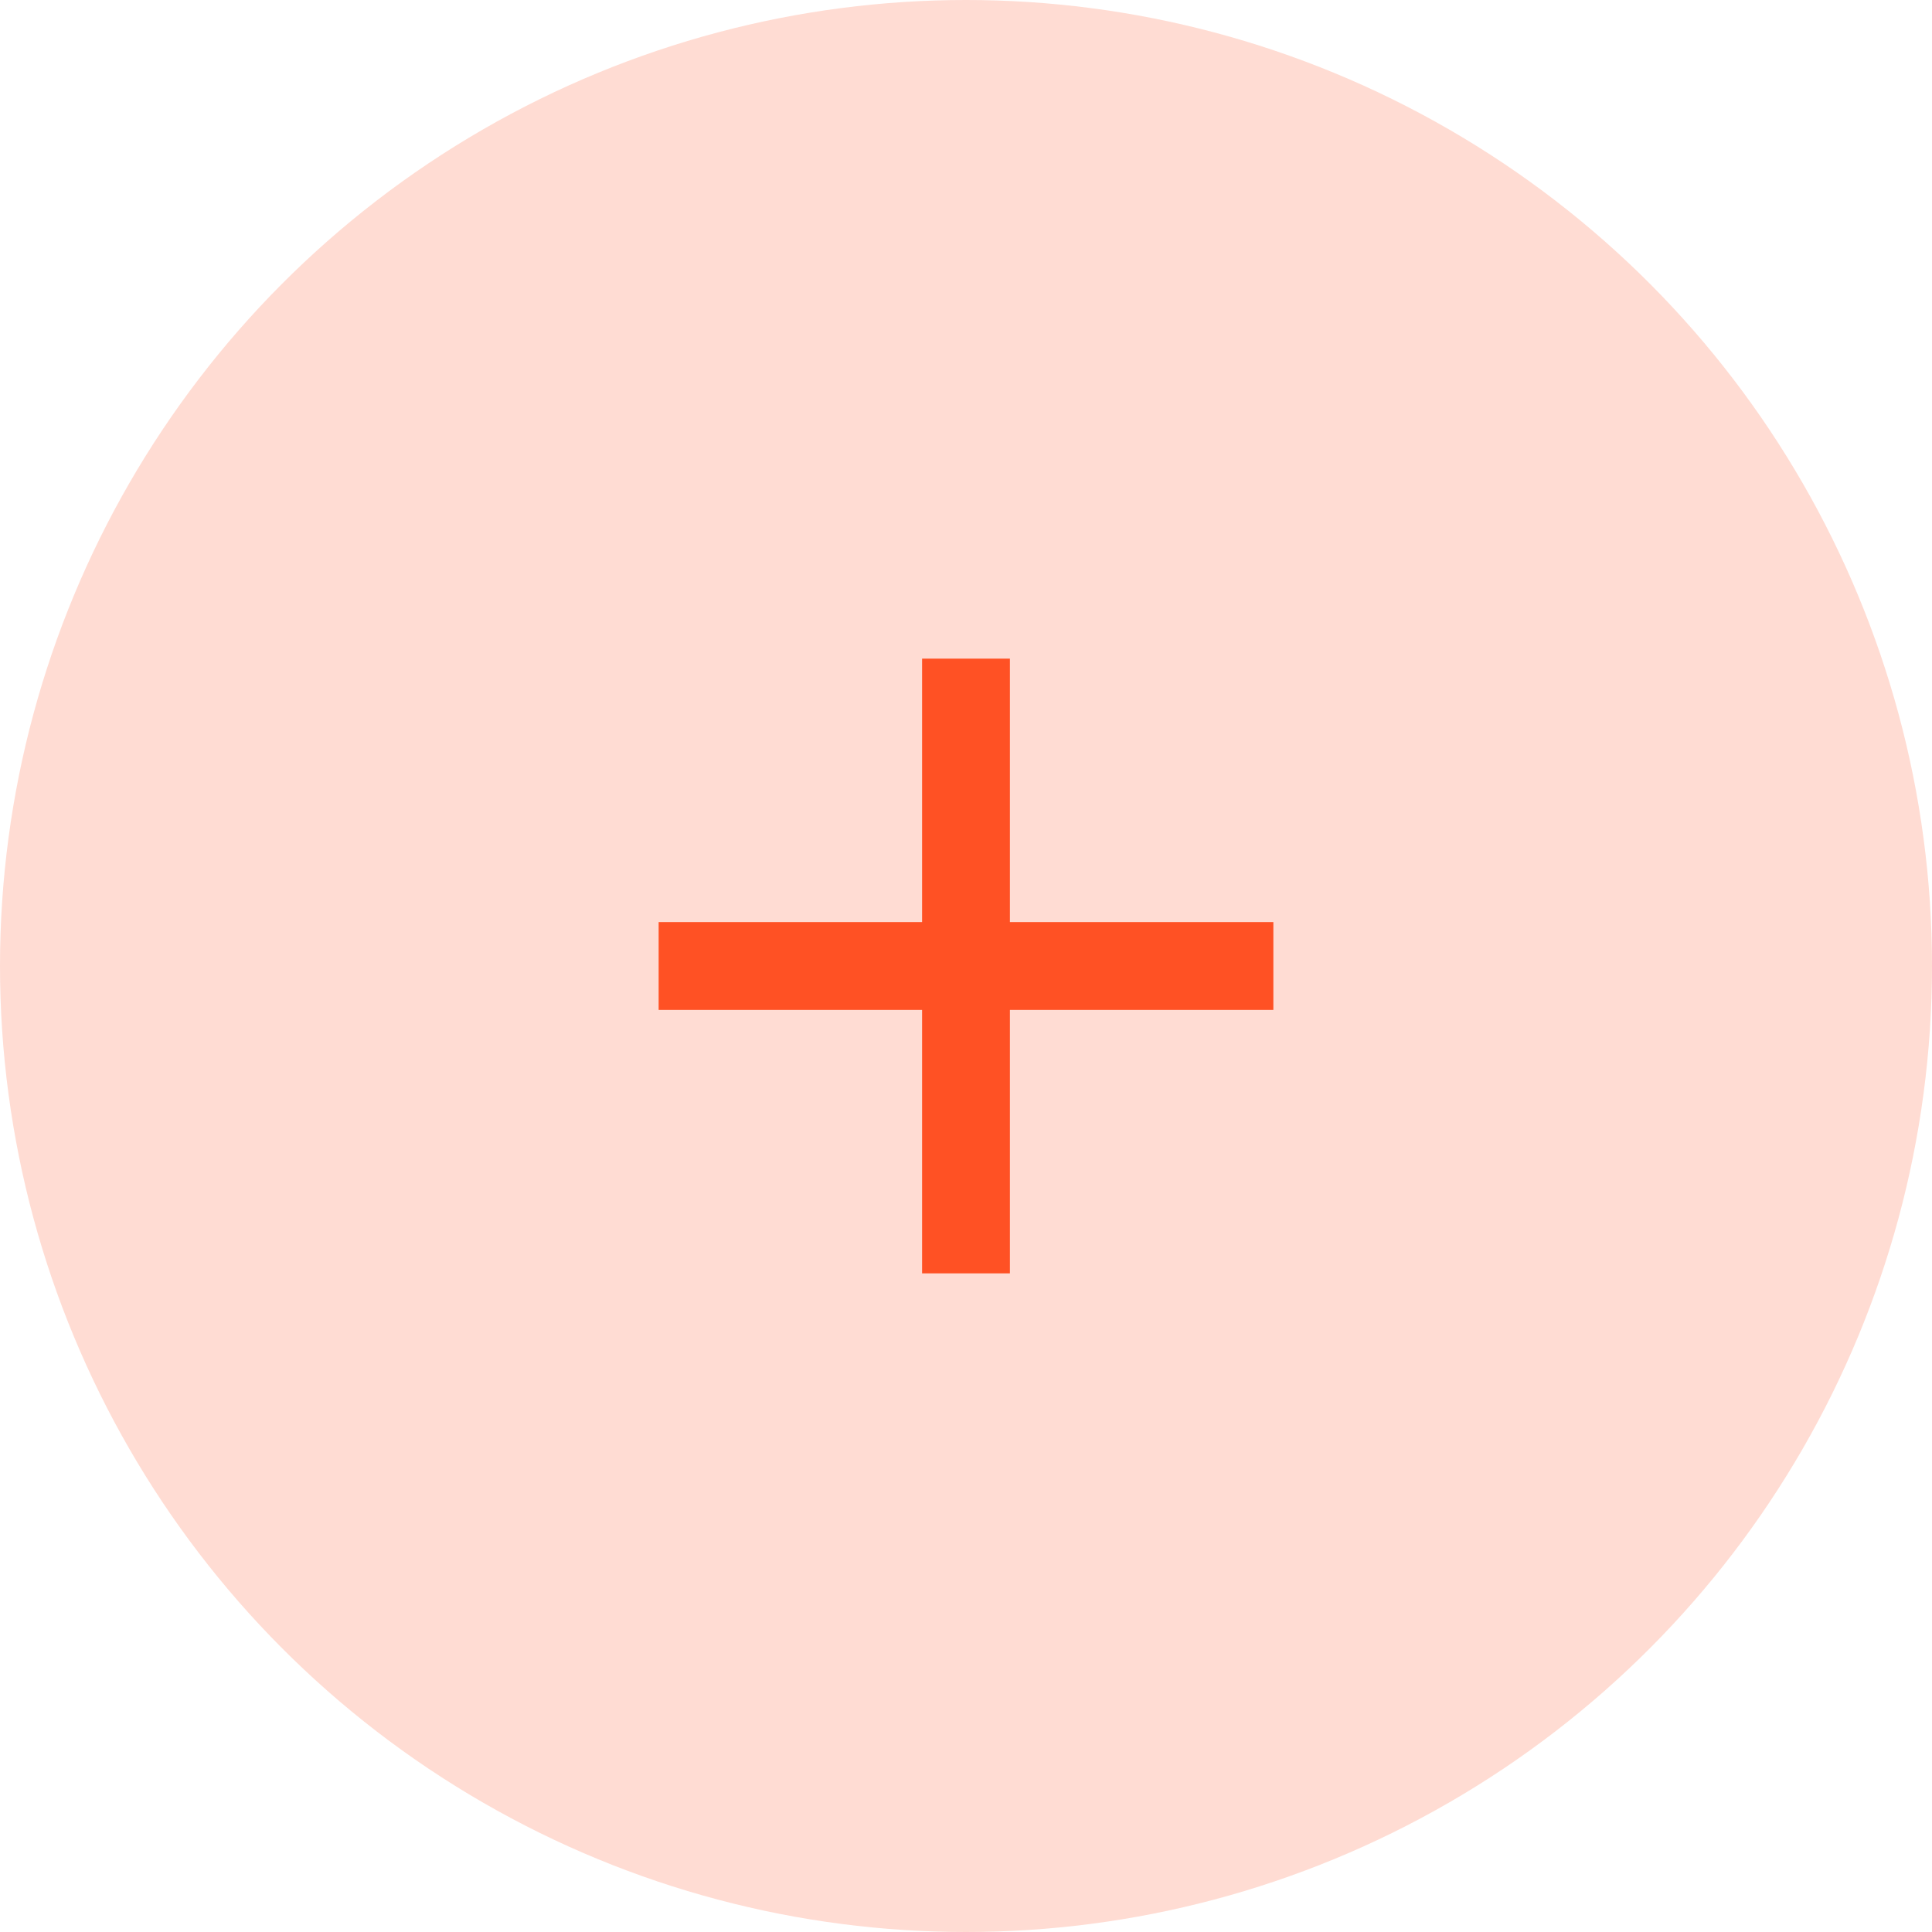 <svg width="44" height="44" viewBox="0 0 44 44" fill="none" xmlns="http://www.w3.org/2000/svg">
<circle cx="22" cy="22" r="22" fill="#FF5124" fill-opacity="0.2"/>
<g clipPath="url(#clip0_840_3984)">
<path d="M21 21V15H23V21H29V23H23V29H21V23H15V21H21Z" fill="#FF5124"/>
</g>
<defs>
<clipPath id="clip0_840_3984">
<rect width="24" height="24" fill="white" transform="translate(10 10)"/>
</clipPath>
</defs>
</svg>
